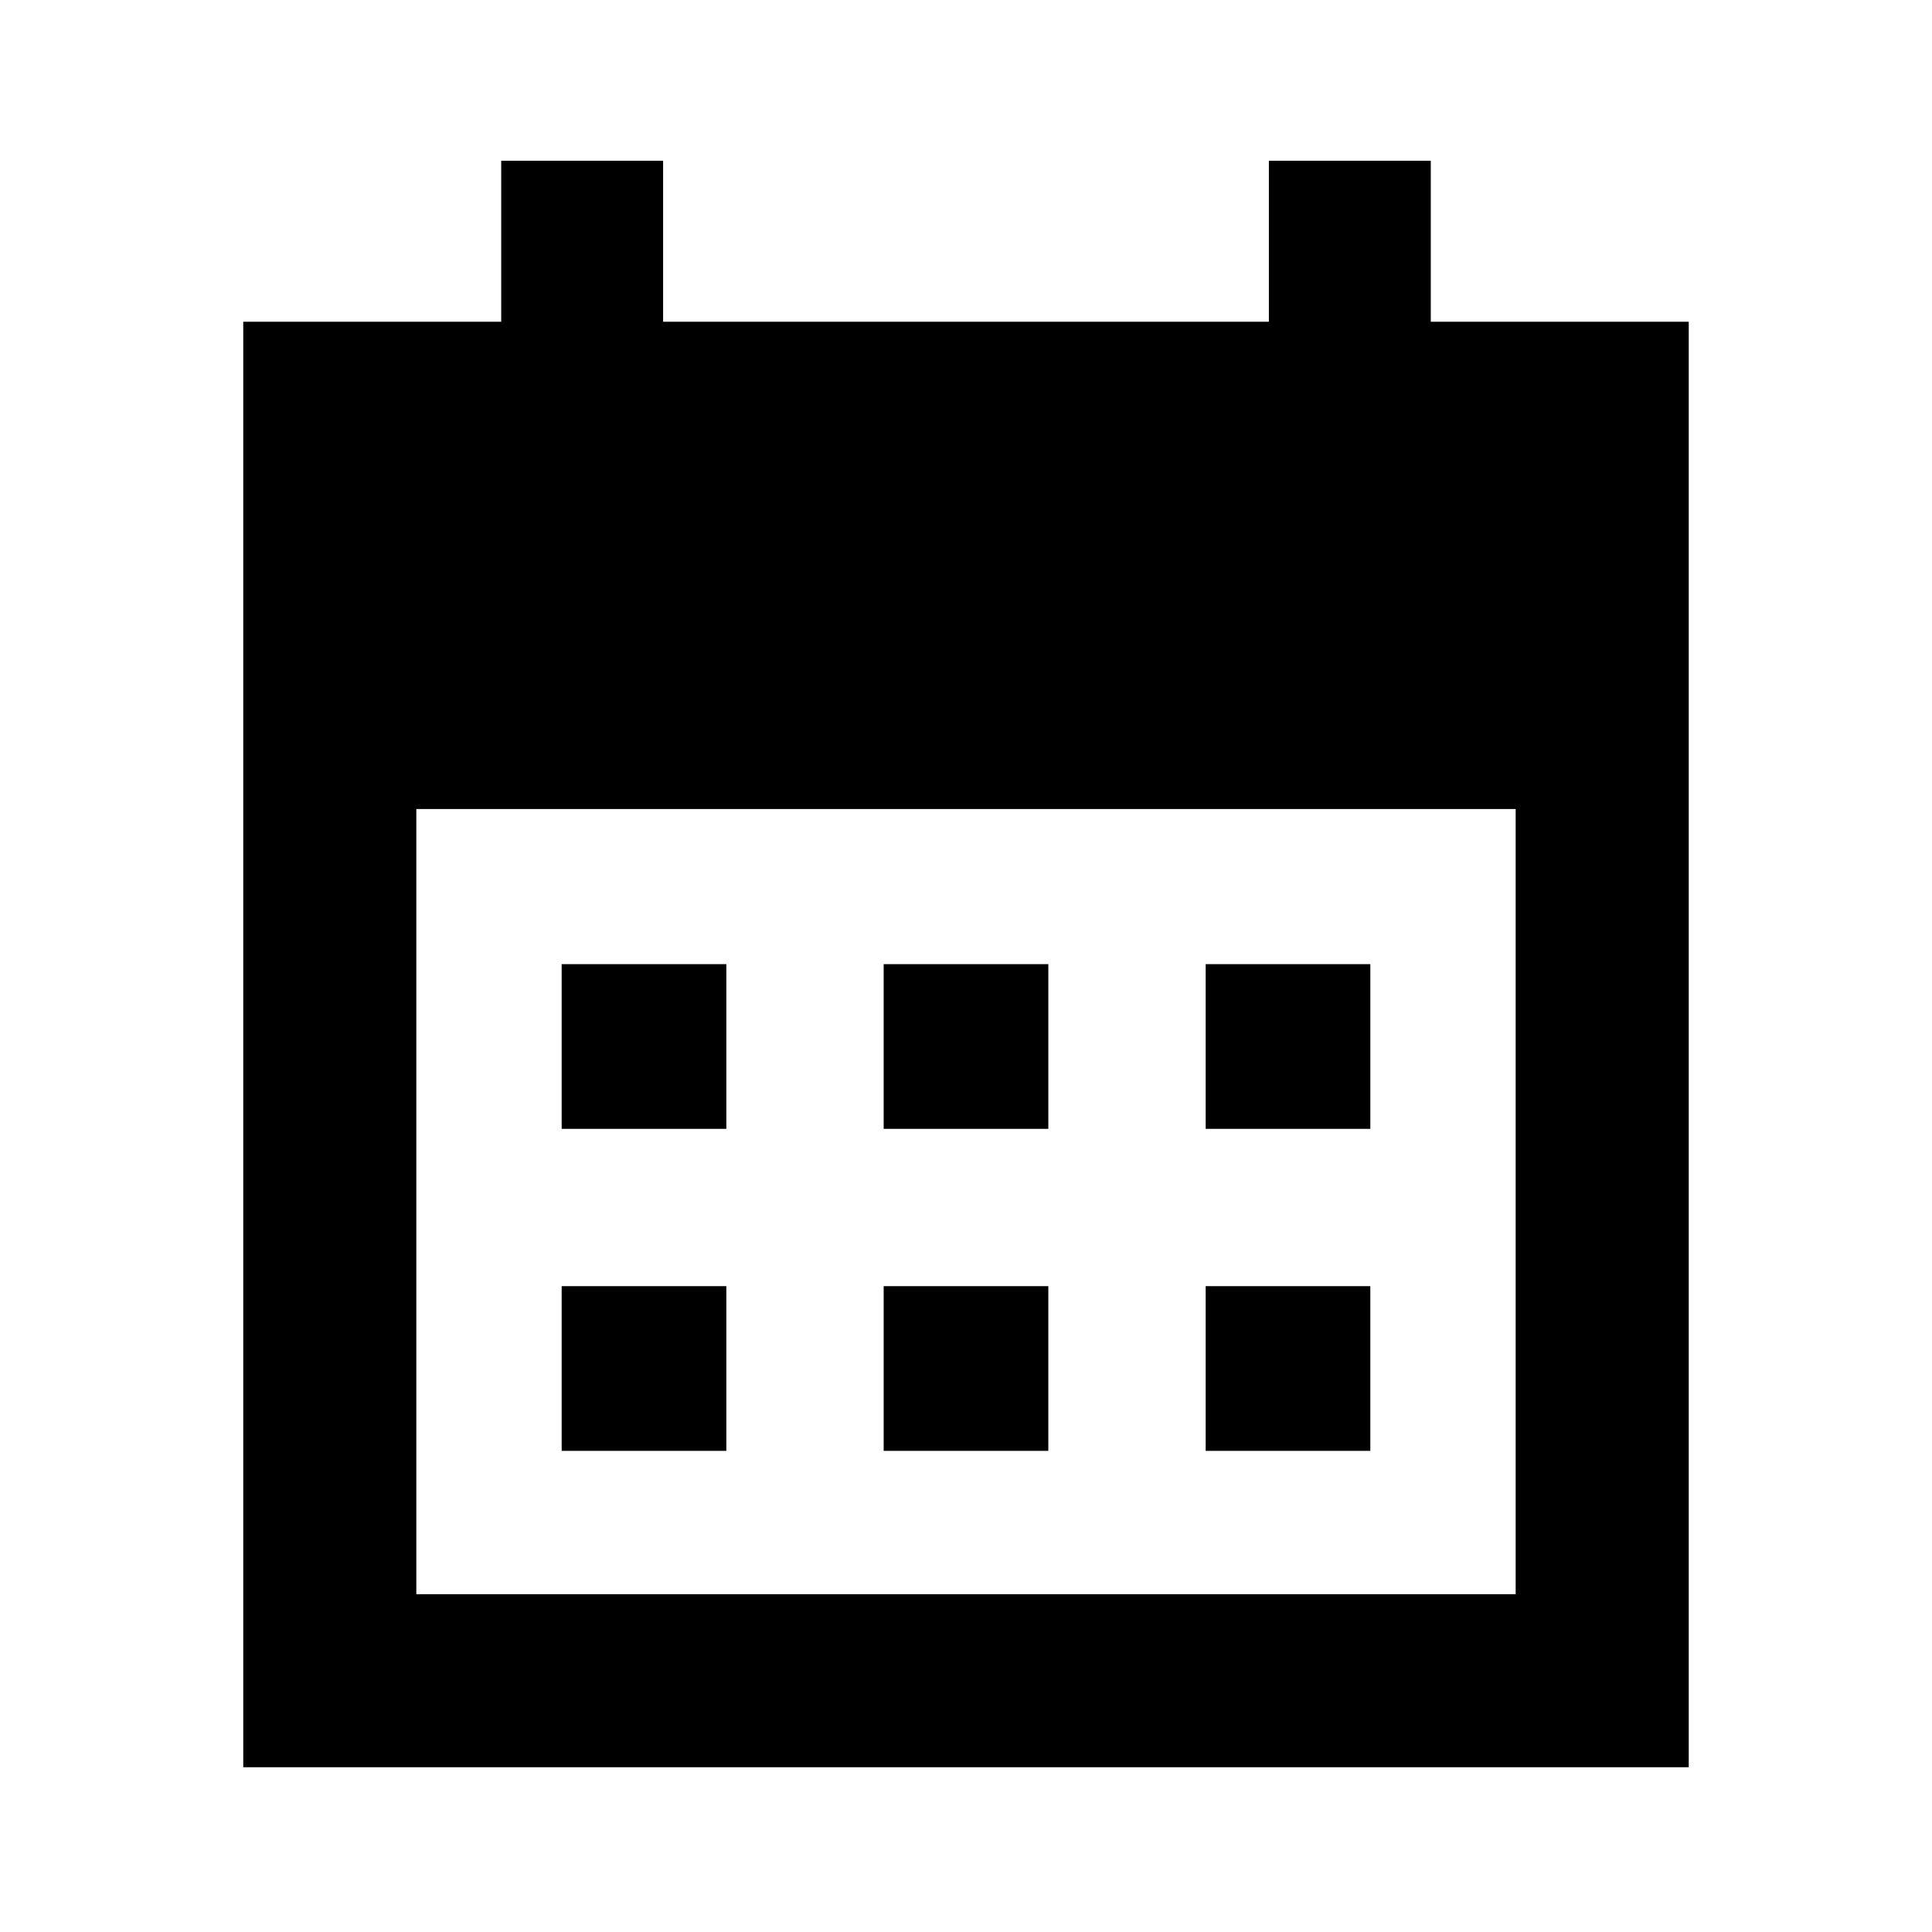 <svg xmlns="http://www.w3.org/2000/svg" height="24" viewBox="0 -960 960 960" width="24"><path d="M439.09-399.09v-81.82h81.82v81.82h-81.82Zm-160 0v-81.82h81.82v81.82h-81.82Zm320 0v-81.82h81.82v81.82h-81.82Zm-160 160v-81.82h81.82v81.82h-81.82Zm-160 0v-81.82h81.82v81.82h-81.82Zm320 0v-81.82h81.82v81.82h-81.82ZM120.87-81.87v-718.26h128.18v-80h80.45v80h301v-80h80.45v80h128.18v718.26H120.87Zm86-86h546.26V-558H206.87v390.13Z"/></svg>